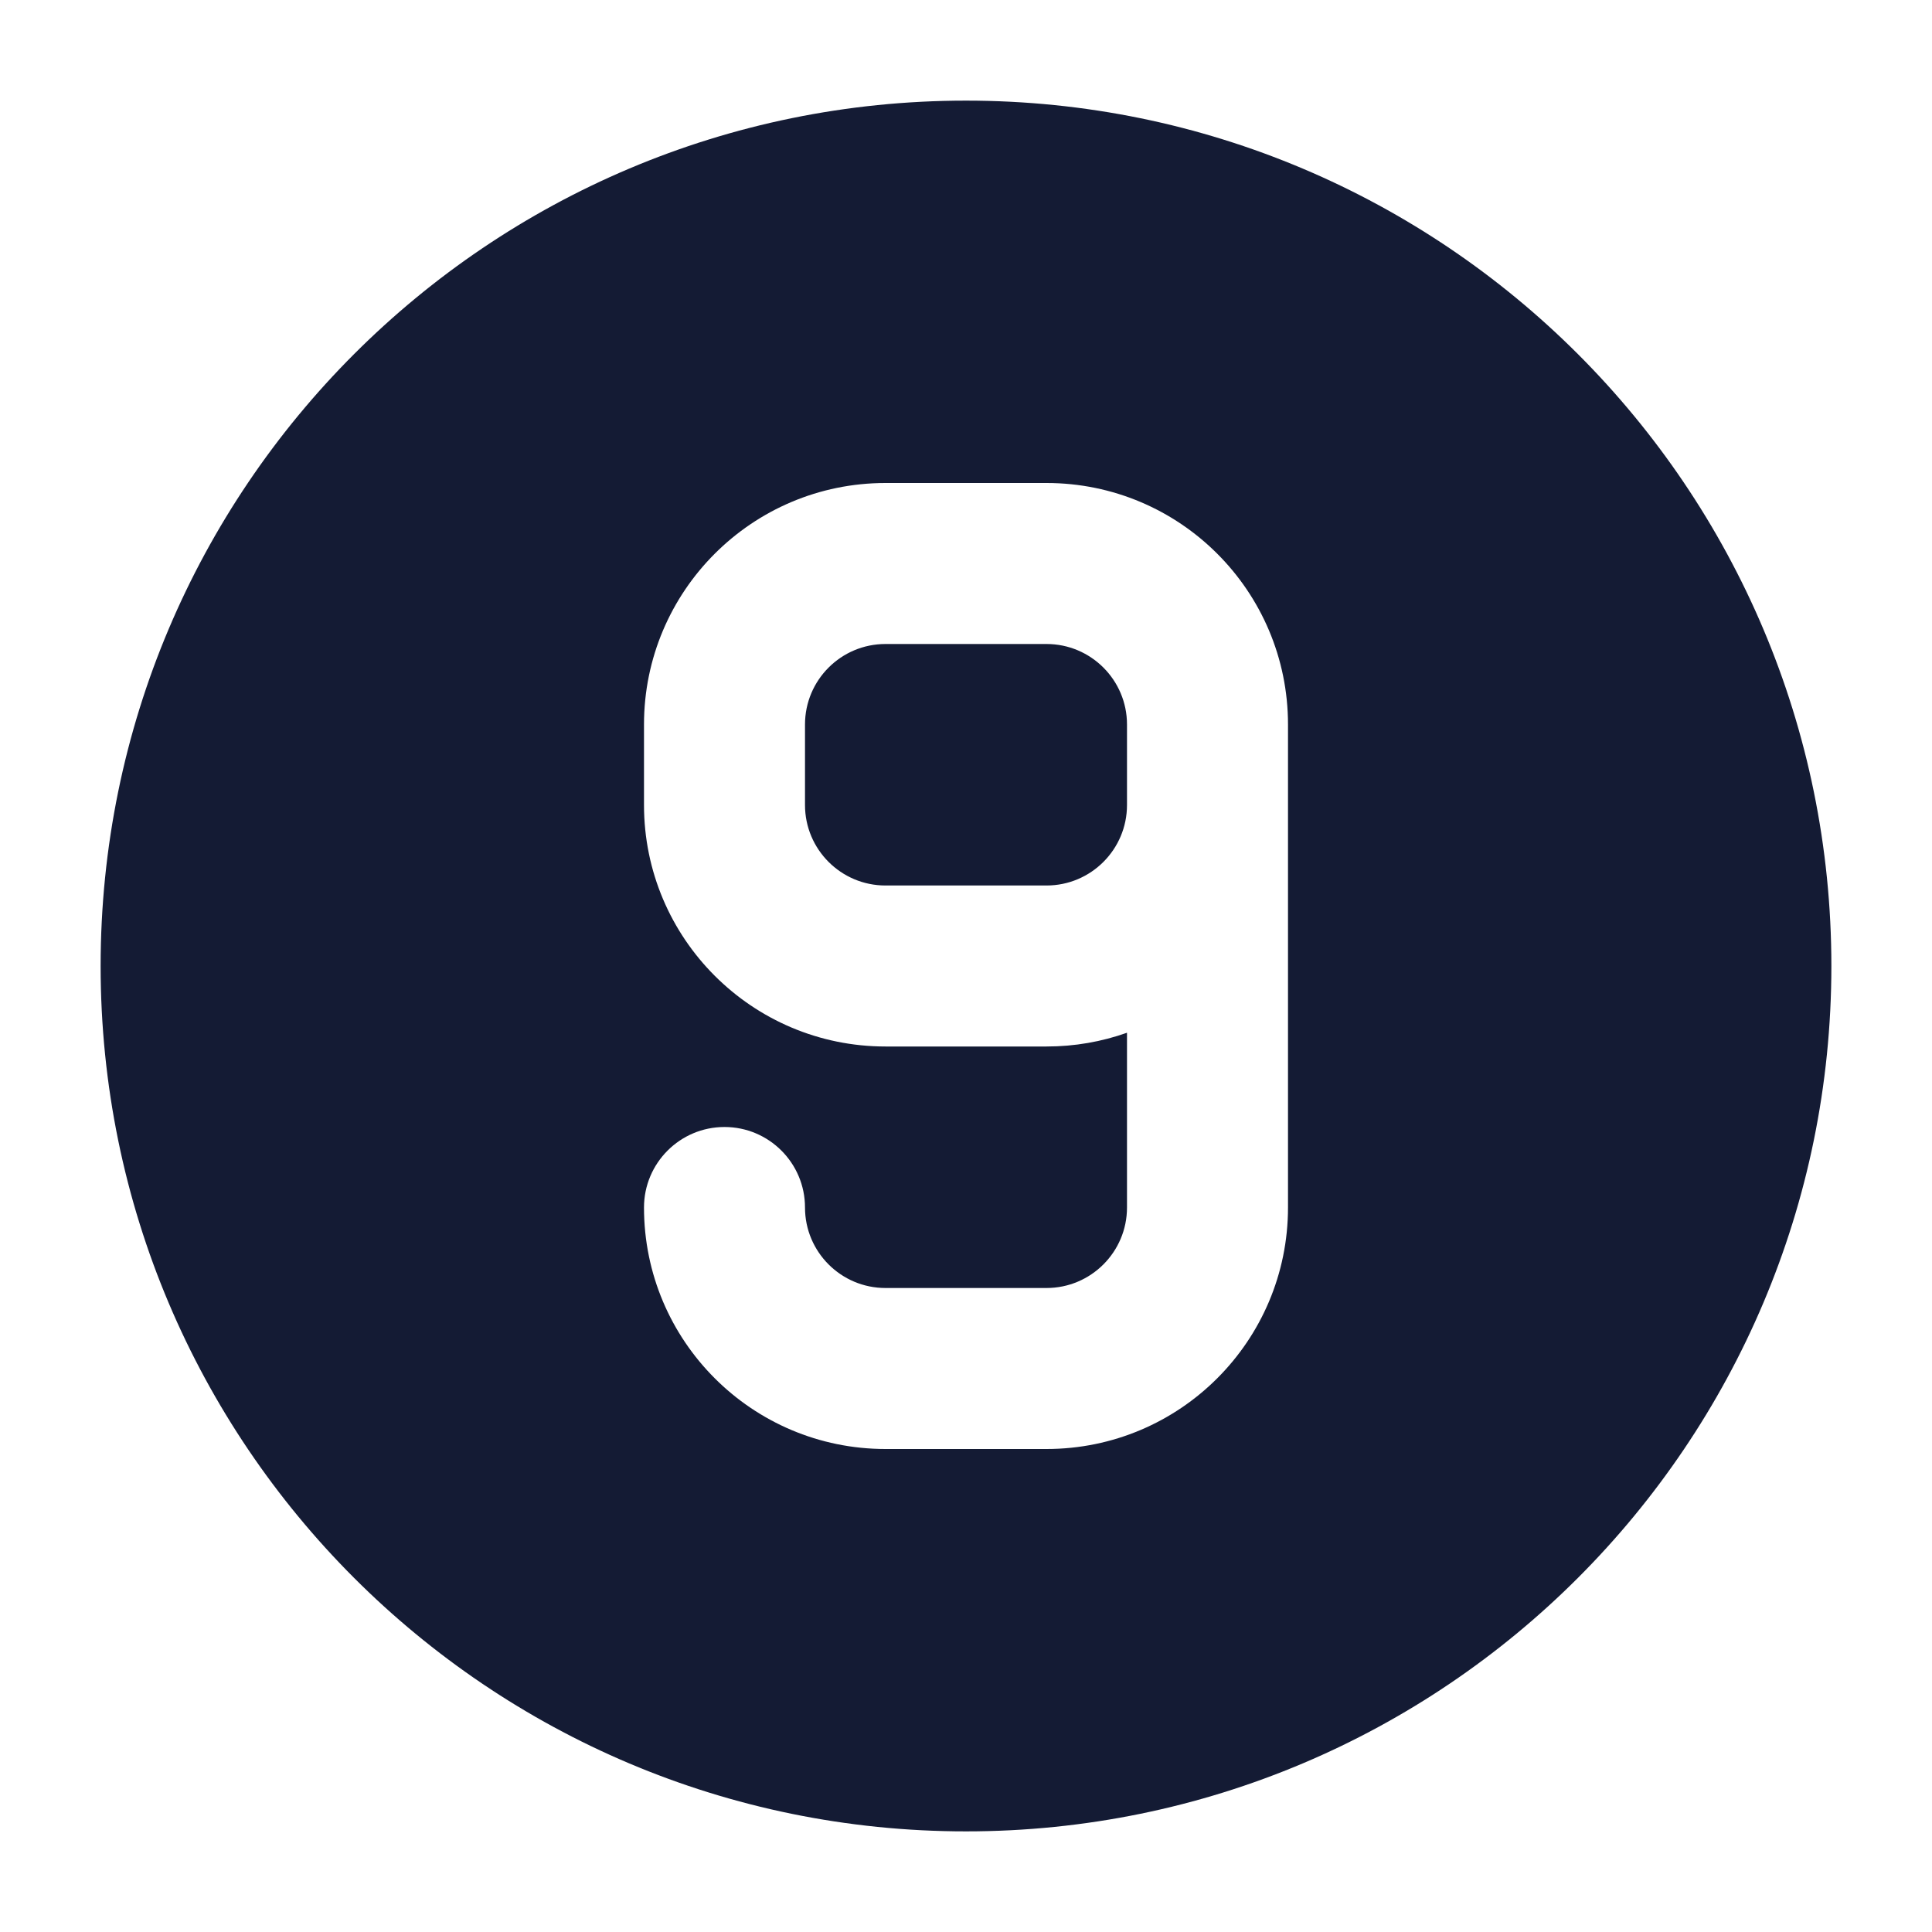 <svg width="24" height="24" viewBox="0 0 24 24" fill="none" xmlns="http://www.w3.org/2000/svg">
<path fill-rule="evenodd" clip-rule="evenodd" d="M12 1.25C6.063 1.25 1.25 6.063 1.25 12C1.25 17.937 6.063 22.75 12 22.75C17.937 22.75 22.75 17.937 22.75 12C22.75 6.063 17.937 1.25 12 1.25ZM10 9C10 8.448 10.448 8 11 8H13C13.552 8 14 8.448 14 9V10C14 10.552 13.552 11 13 11H11C10.448 11 10 10.552 10 10V9ZM13 18C14.657 18 16 16.657 16 15V9C16 7.343 14.657 6 13 6H11C9.343 6 8 7.343 8 9V10C8 11.657 9.343 13 11 13H13C13.351 13 13.687 12.94 14 12.829V15C14 15.552 13.552 16 13 16H11C10.448 16 10 15.552 10 15C10 14.448 9.552 14 9 14C8.448 14 8 14.448 8 15C8 16.657 9.343 18 11 18H13Z" fill="#141B34"/>
</svg>
